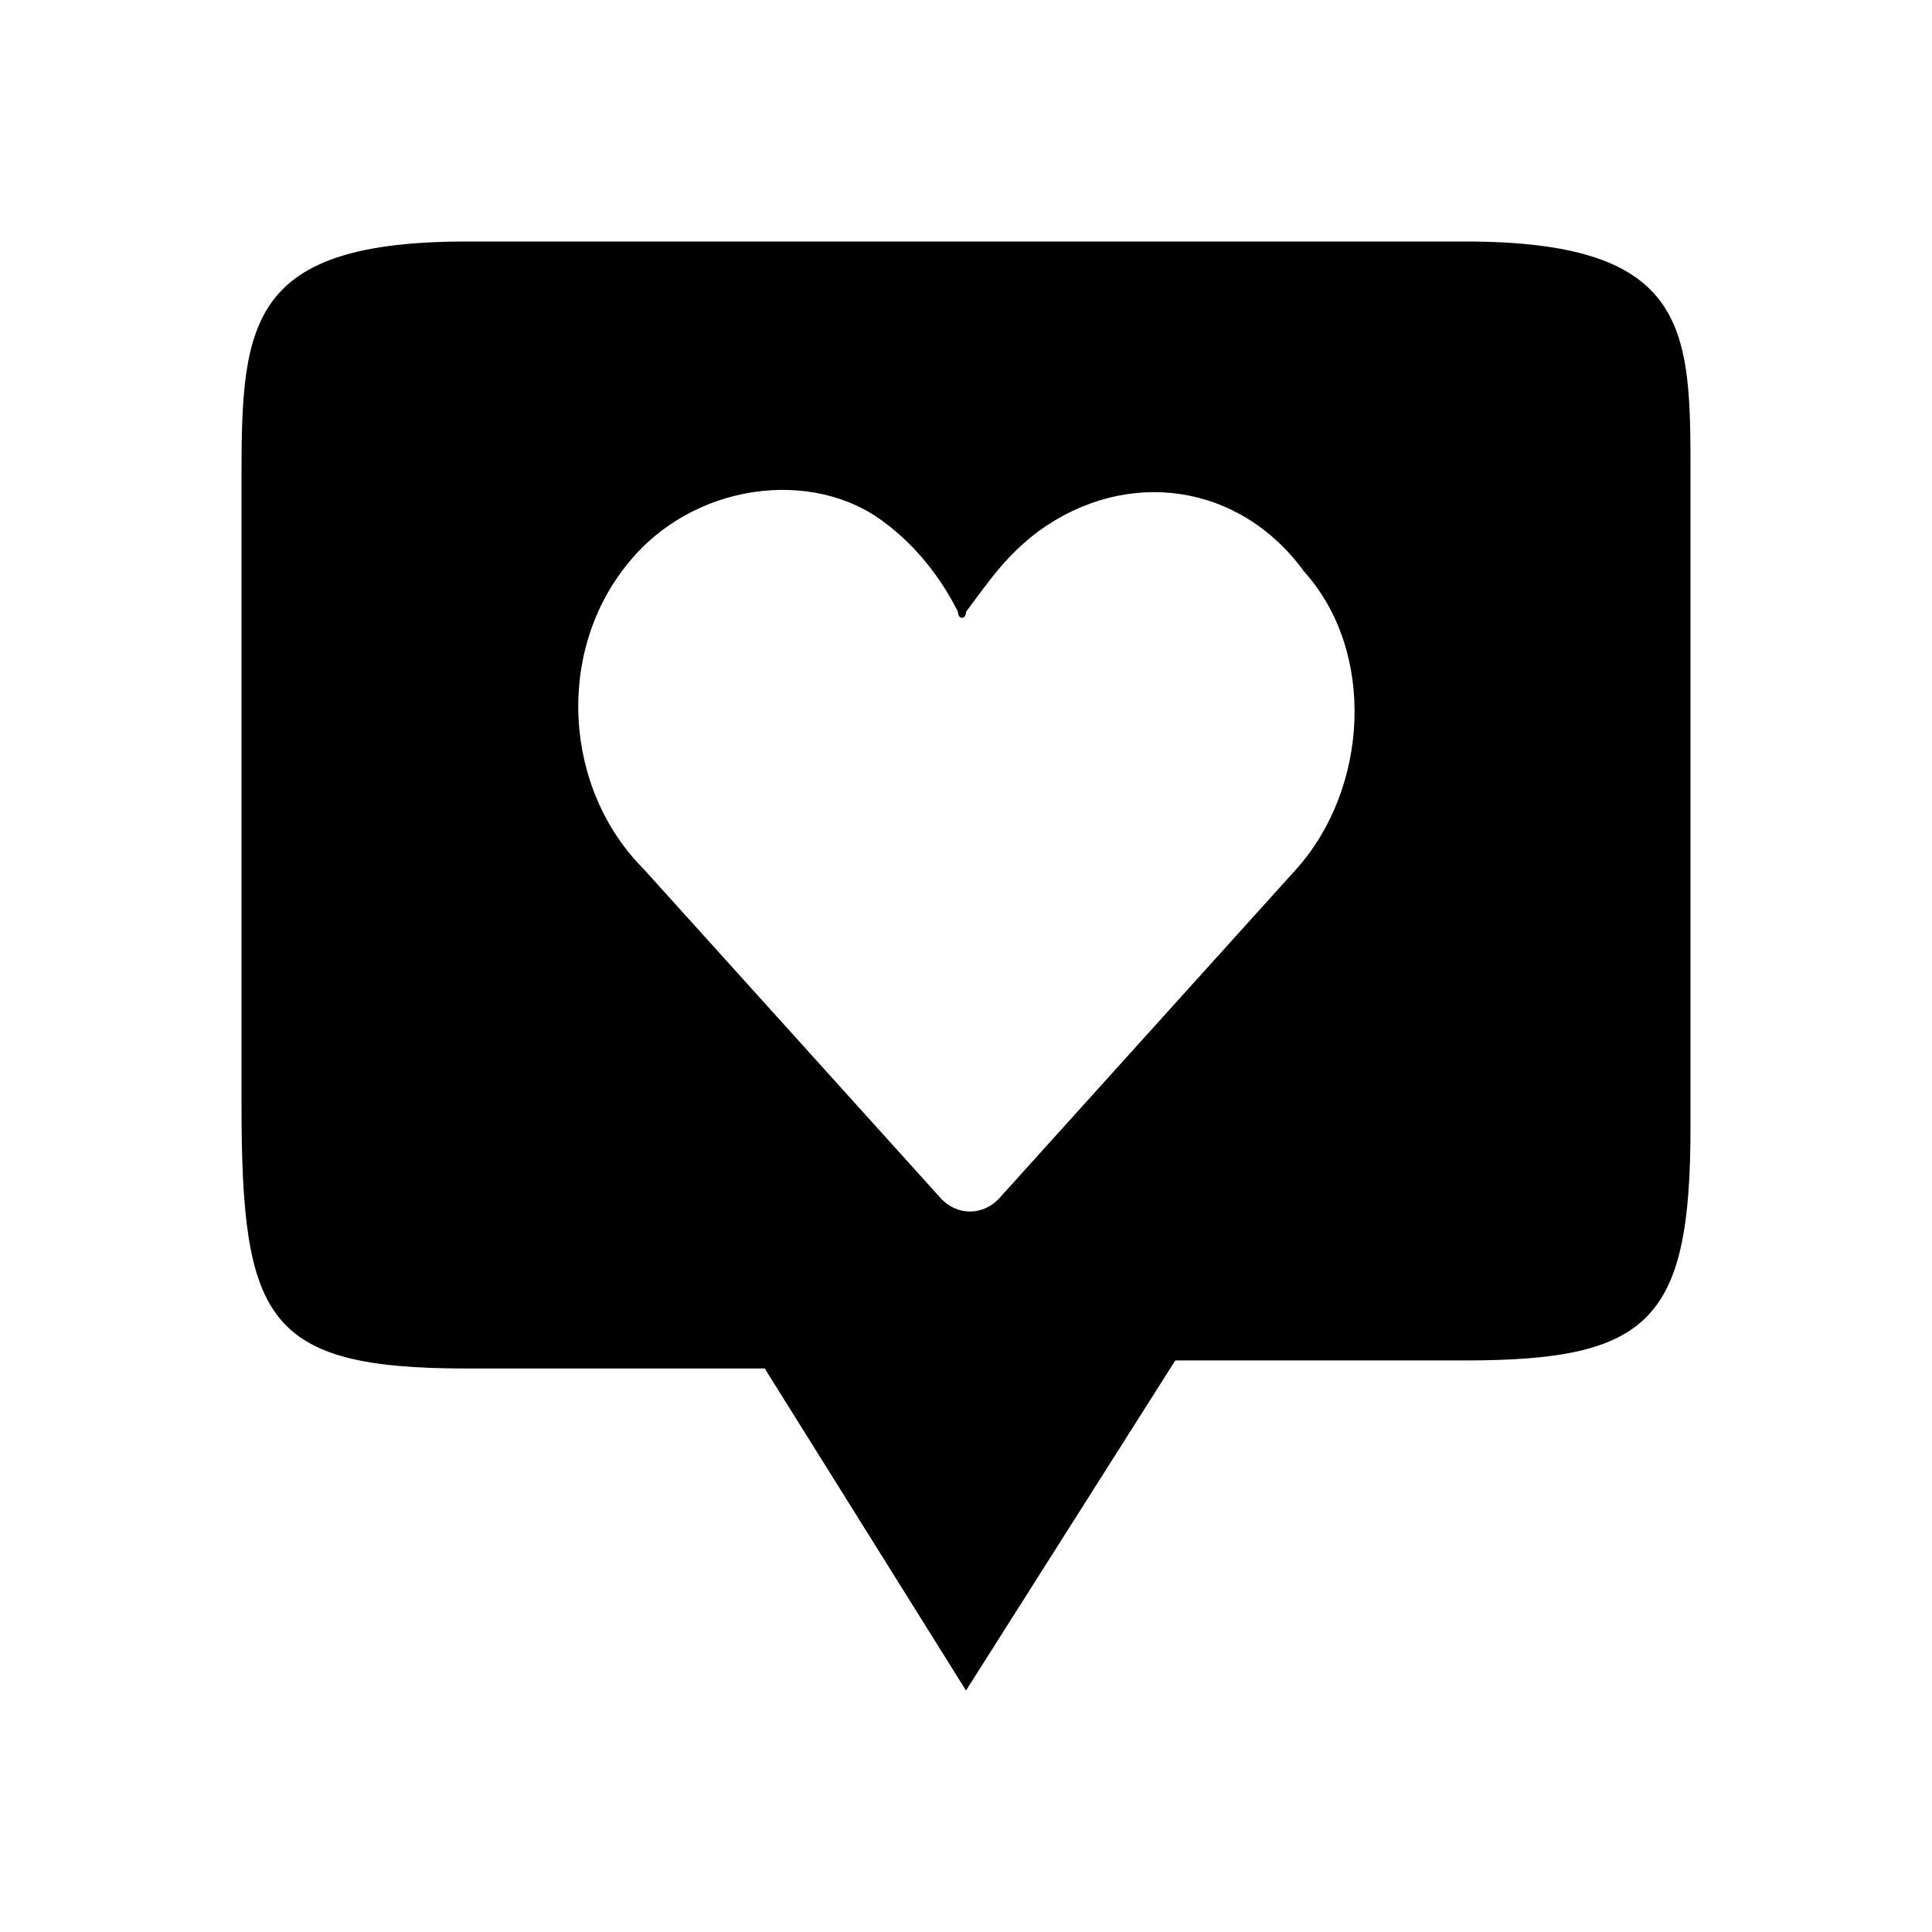 <svg xmlns="http://www.w3.org/2000/svg" viewBox="0 0 24 24"><path d="M18.2 3C21 3 21 4.1 21 5.9V14c0 2.4-.5 2.9-2.8 2.9h-3.6L12 21l-2.5-4H5.8C3.3 17 3 16.4 3 13.7V5.9C3 4 3.1 3 5.8 3h12.4zm-5.3 3.6c-.4.3-.6.6-.9 1 0 .1-.1.1-.1 0-.2-.4-.5-.8-.9-1.1-.9-.7-2.4-.5-3.2.5-.9 1.1-.8 2.8.2 3.8l3.7 4.1c.2.2.5.2.7 0l3.7-4.1c.9-1 1-2.7.1-3.7-.8-1.1-2.2-1.3-3.3-.5z"/></svg>